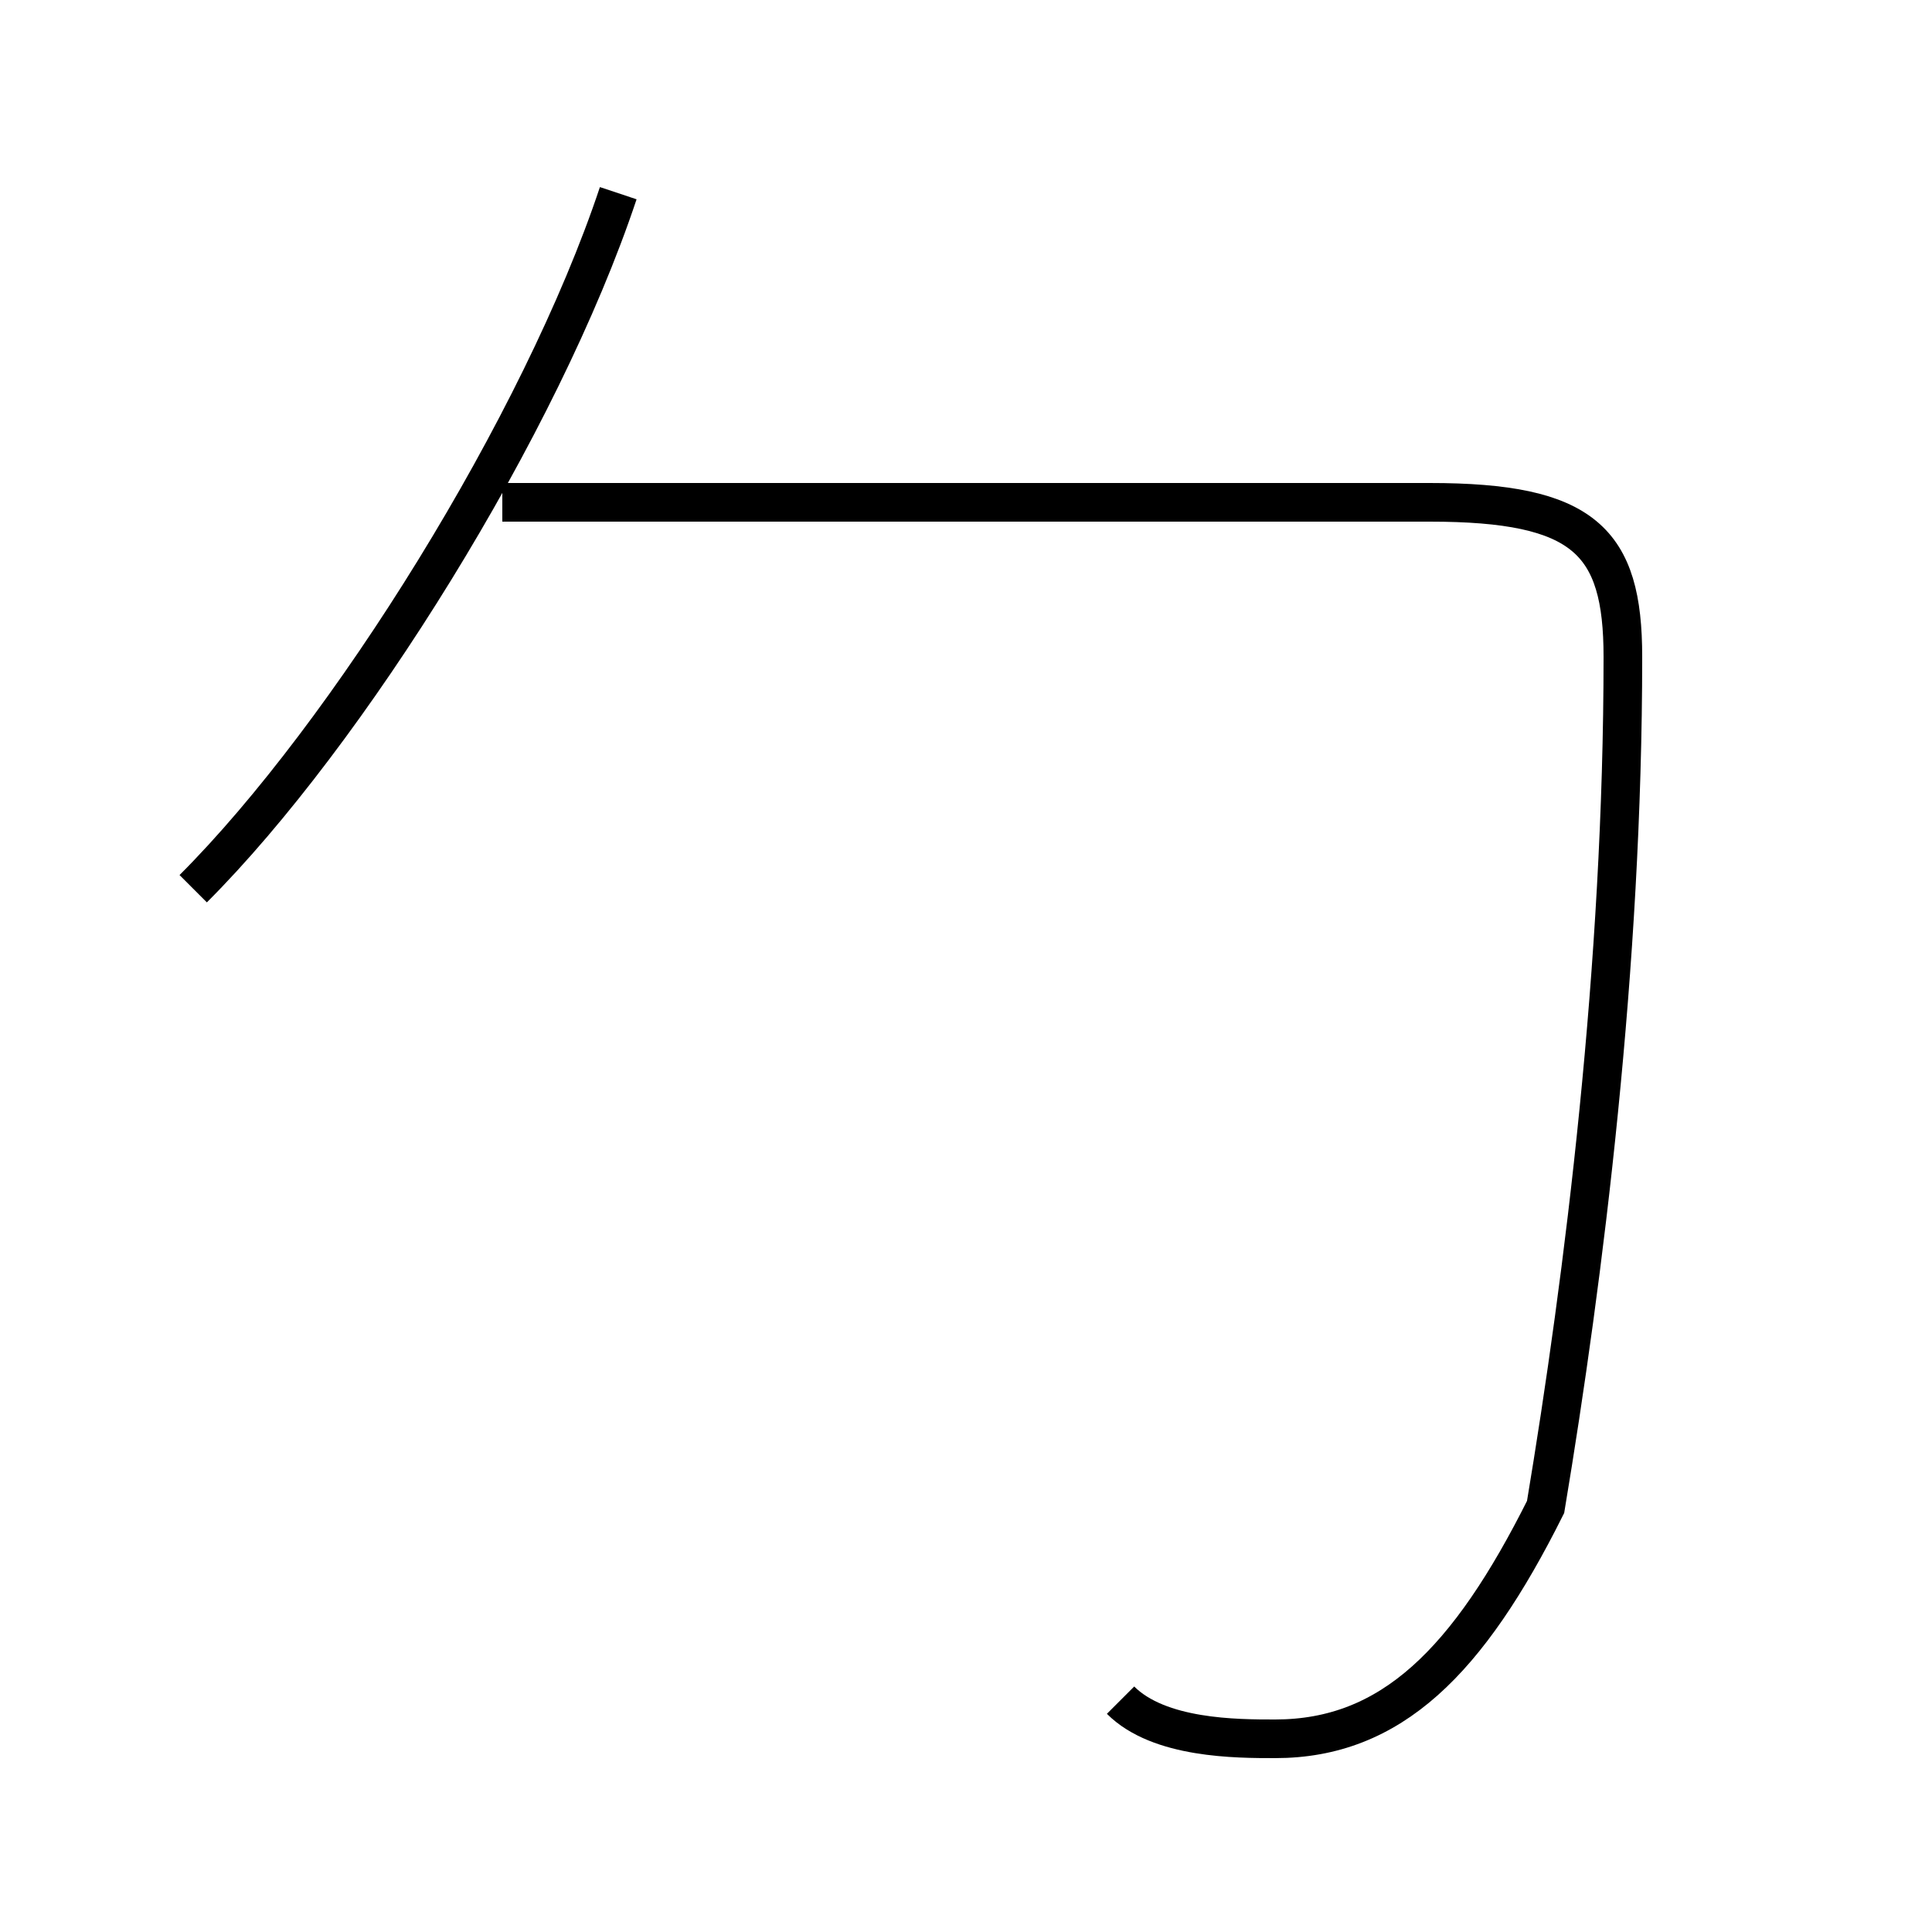 <?xml version='1.0' encoding='utf8'?>
<svg viewBox="0.0 -6.0 50.0 50.0" version="1.1" xmlns="http://www.w3.org/2000/svg">
<rect x="0.0" y="-6.0" width="50.0" height="50.0" fill="#808080" stroke="none"/>
<rect x="-1000" y="-1000" width="2000" height="2000" stroke="white" fill="white"/>
<g style="fill:white;stroke:#000000;  stroke-width:1">
<path d="M 29 0 C 30 1 32 1 33 1 C 36 1 38 -1 40 -5 C 41 -11 42 -19 42 -27 C 42 -30 41 -31 37 -31 L 13 -31 M 5 -21 C 9 -25 14 -33 16 -39" transform="translate(0.0 38.0)" />
</g>
</svg>